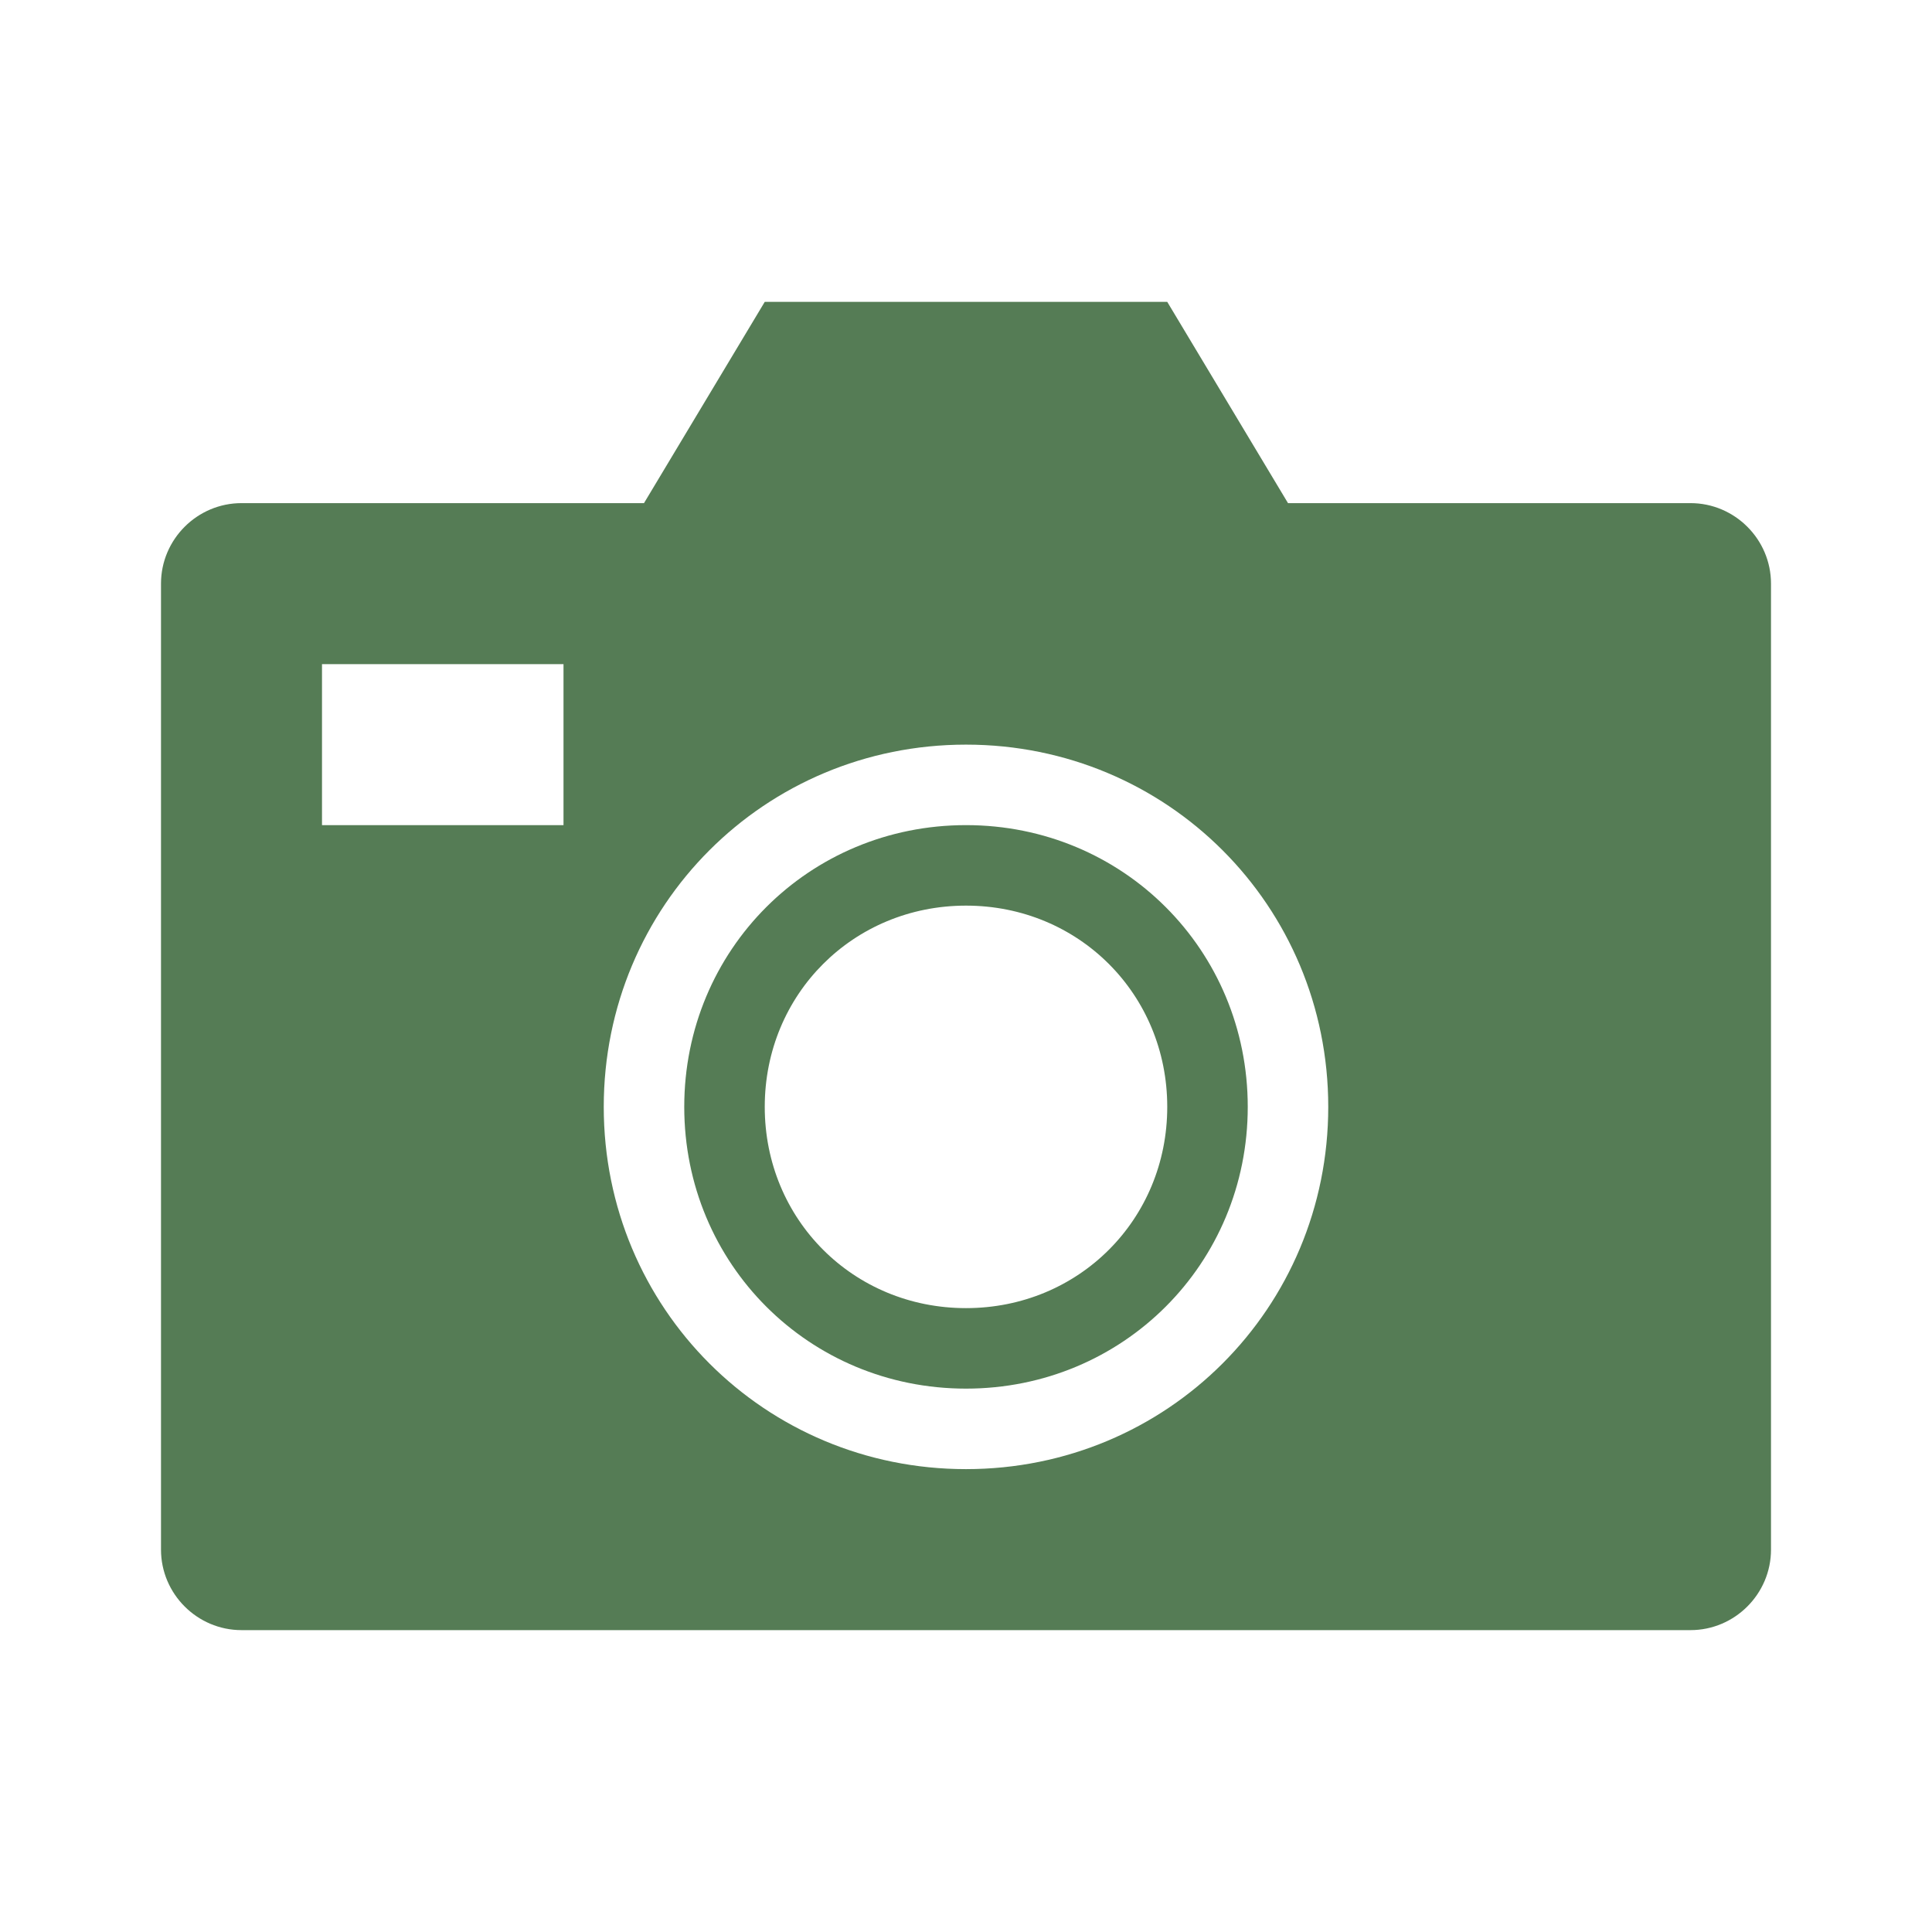 <svg width="96" height="96" xmlns="http://www.w3.org/2000/svg" xmlns:xlink="http://www.w3.org/1999/xlink" xml:space="preserve" overflow="hidden"><g transform="translate(-536 -212)"><path d="M584 285C574 285 566 277 566 267 566 257 574 249 584 249 594 249 602 257 602 267 602 277 594 285 584 285ZM564 253 552 253 552 245 564 245 564 253ZM620 237 600 237 594 227 574 227 568 237 548 237C545.8 237 544 238.8 544 241L544 289C544 291.2 545.8 293 548 293L620 293C622.2 293 624 291.2 624 289L624 241C624 238.8 622.2 237 620 237Z" fill="#557C55"/><path d="M584 257C578.4 257 574 261.4 574 267 574 272.6 578.4 277 584 277 589.6 277 594 272.6 594 267 594 261.4 589.6 257 584 257ZM584 281C576.2 281 570 274.8 570 267 570 259.2 576.2 253 584 253 591.8 253 598 259.2 598 267 598 274.8 591.8 281 584 281Z" fill="#557C55"/></g></svg>
